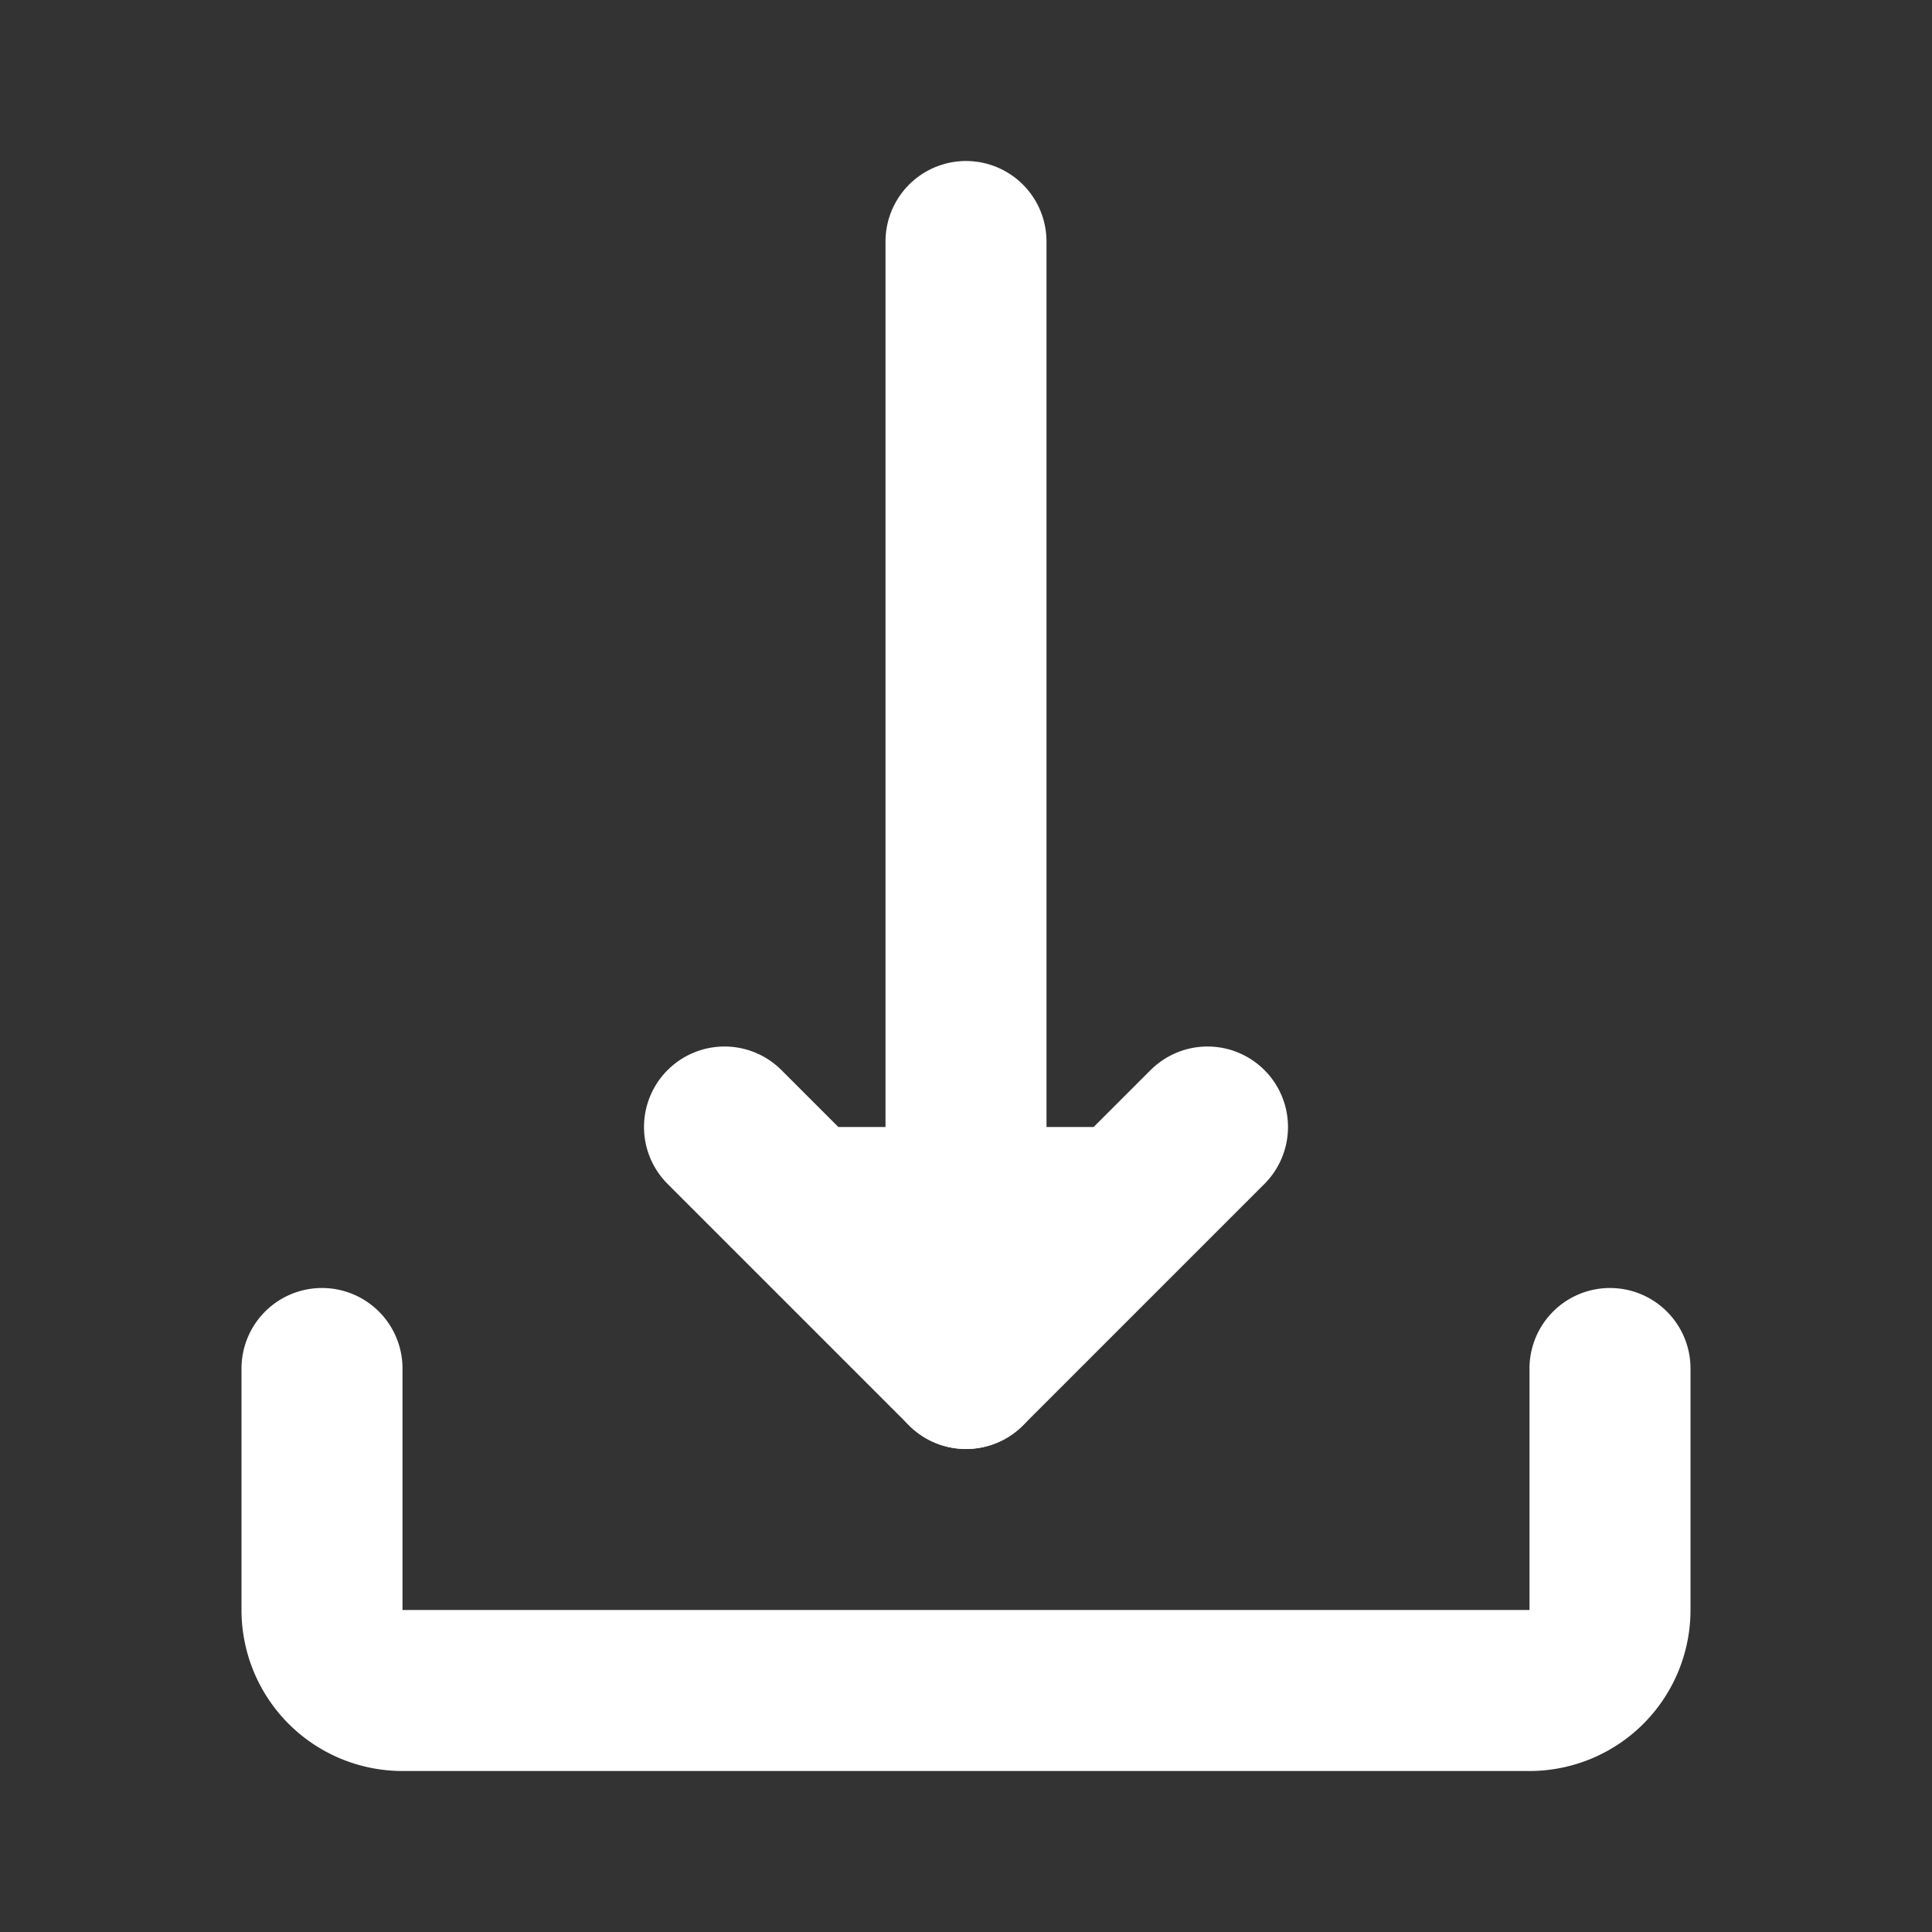 <?xml version="1.0" encoding="utf-8"?>
<!-- License: PD. Made by Mary Akveo: https://maryakveo.com/ -->
<svg fill="none" width="20px" height="20px" viewBox="0 0 24 24" id="download-5" data-name="Flat Line" xmlns="http://www.w3.org/2000/svg" class="icon flat-line"><rect x="0" y="0" width="24" height="24" fill="#333333" stroke="none"/><polyline id="primary" points="15 14 12 17 9 14" style="fill: #ffffff; stroke: #ffffff; stroke-linecap: round; stroke-linejoin: round; stroke-width: 2;">
</polyline>
<line id="primary-2" data-name="primary" x1="12" y1="17" x2="12" y2="3" style="fill: #ffffff; stroke: #ffffff; stroke-linecap: round; stroke-linejoin: round; stroke-width: 2;">
</line>
<path id="primary-3" data-name="primary" d="M4,17v3a1,1,0,0,0,1,1H19a1,1,0,0,0,1-1V17" style="fill: none; stroke: #ffffff; stroke-linecap: round; stroke-linejoin: round; stroke-width: 2;">
</path>
</svg>